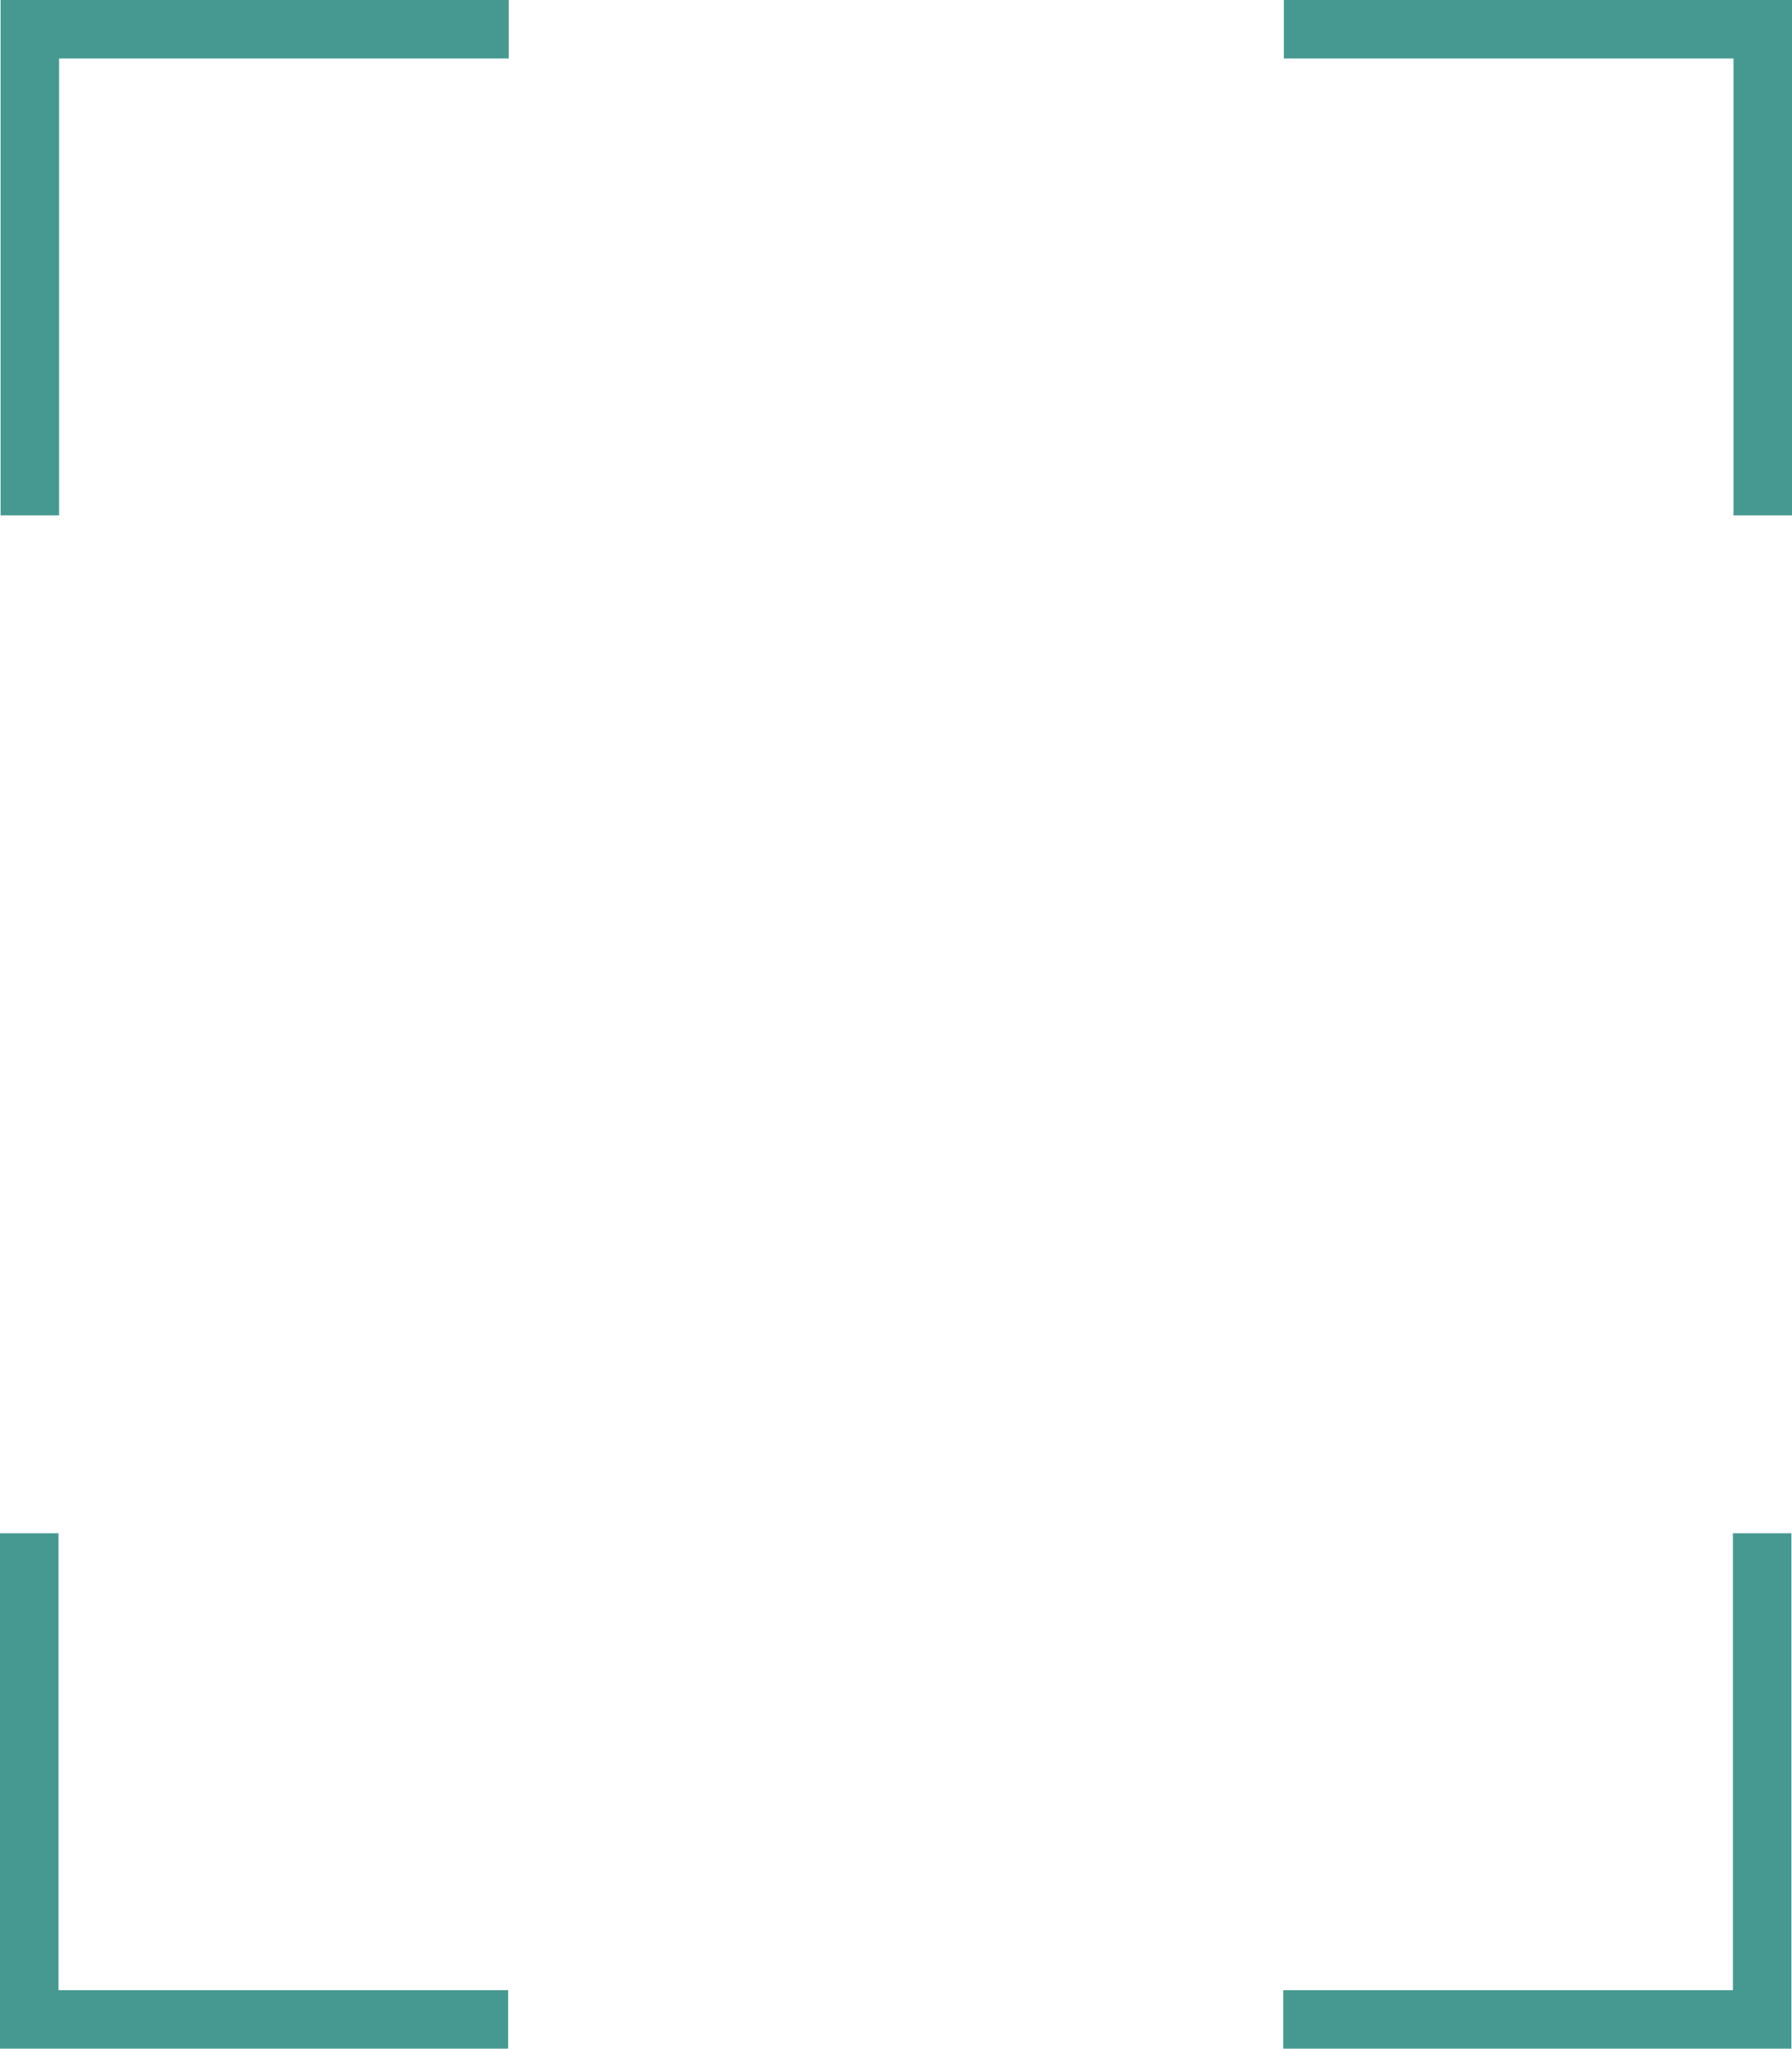 <svg id="Layer_1" data-name="Layer 1" xmlns="http://www.w3.org/2000/svg" viewBox="0 0 182 208.1"><defs><style>.cls-1{fill:none;stroke:#a6a6a6;stroke-miterlimit:10;stroke-width:12px;}.cls-2{fill:#469991;}</style></defs><title>Zoom button</title><path class="cls-1" d="M14.83,318.26" transform="translate(-4.67 -2.95)"/><polygon class="cls-2" points="130.39 0 130.39 5.94 176.06 5.94 176.06 52.35 182 52.35 182 0 130.39 0"/><polygon class="cls-2" points="0.06 52.35 6 52.35 6 5.94 51.67 5.94 51.67 0 0.06 0 0.06 52.35"/><polygon class="cls-2" points="176 202.16 130.33 202.16 130.33 208.1 181.94 208.1 181.94 155.75 176 155.75 176 202.16"/><polygon class="cls-2" points="5.94 155.75 0 155.75 0 208.1 51.61 208.1 51.61 202.16 5.94 202.16 5.94 155.75"/></svg>
